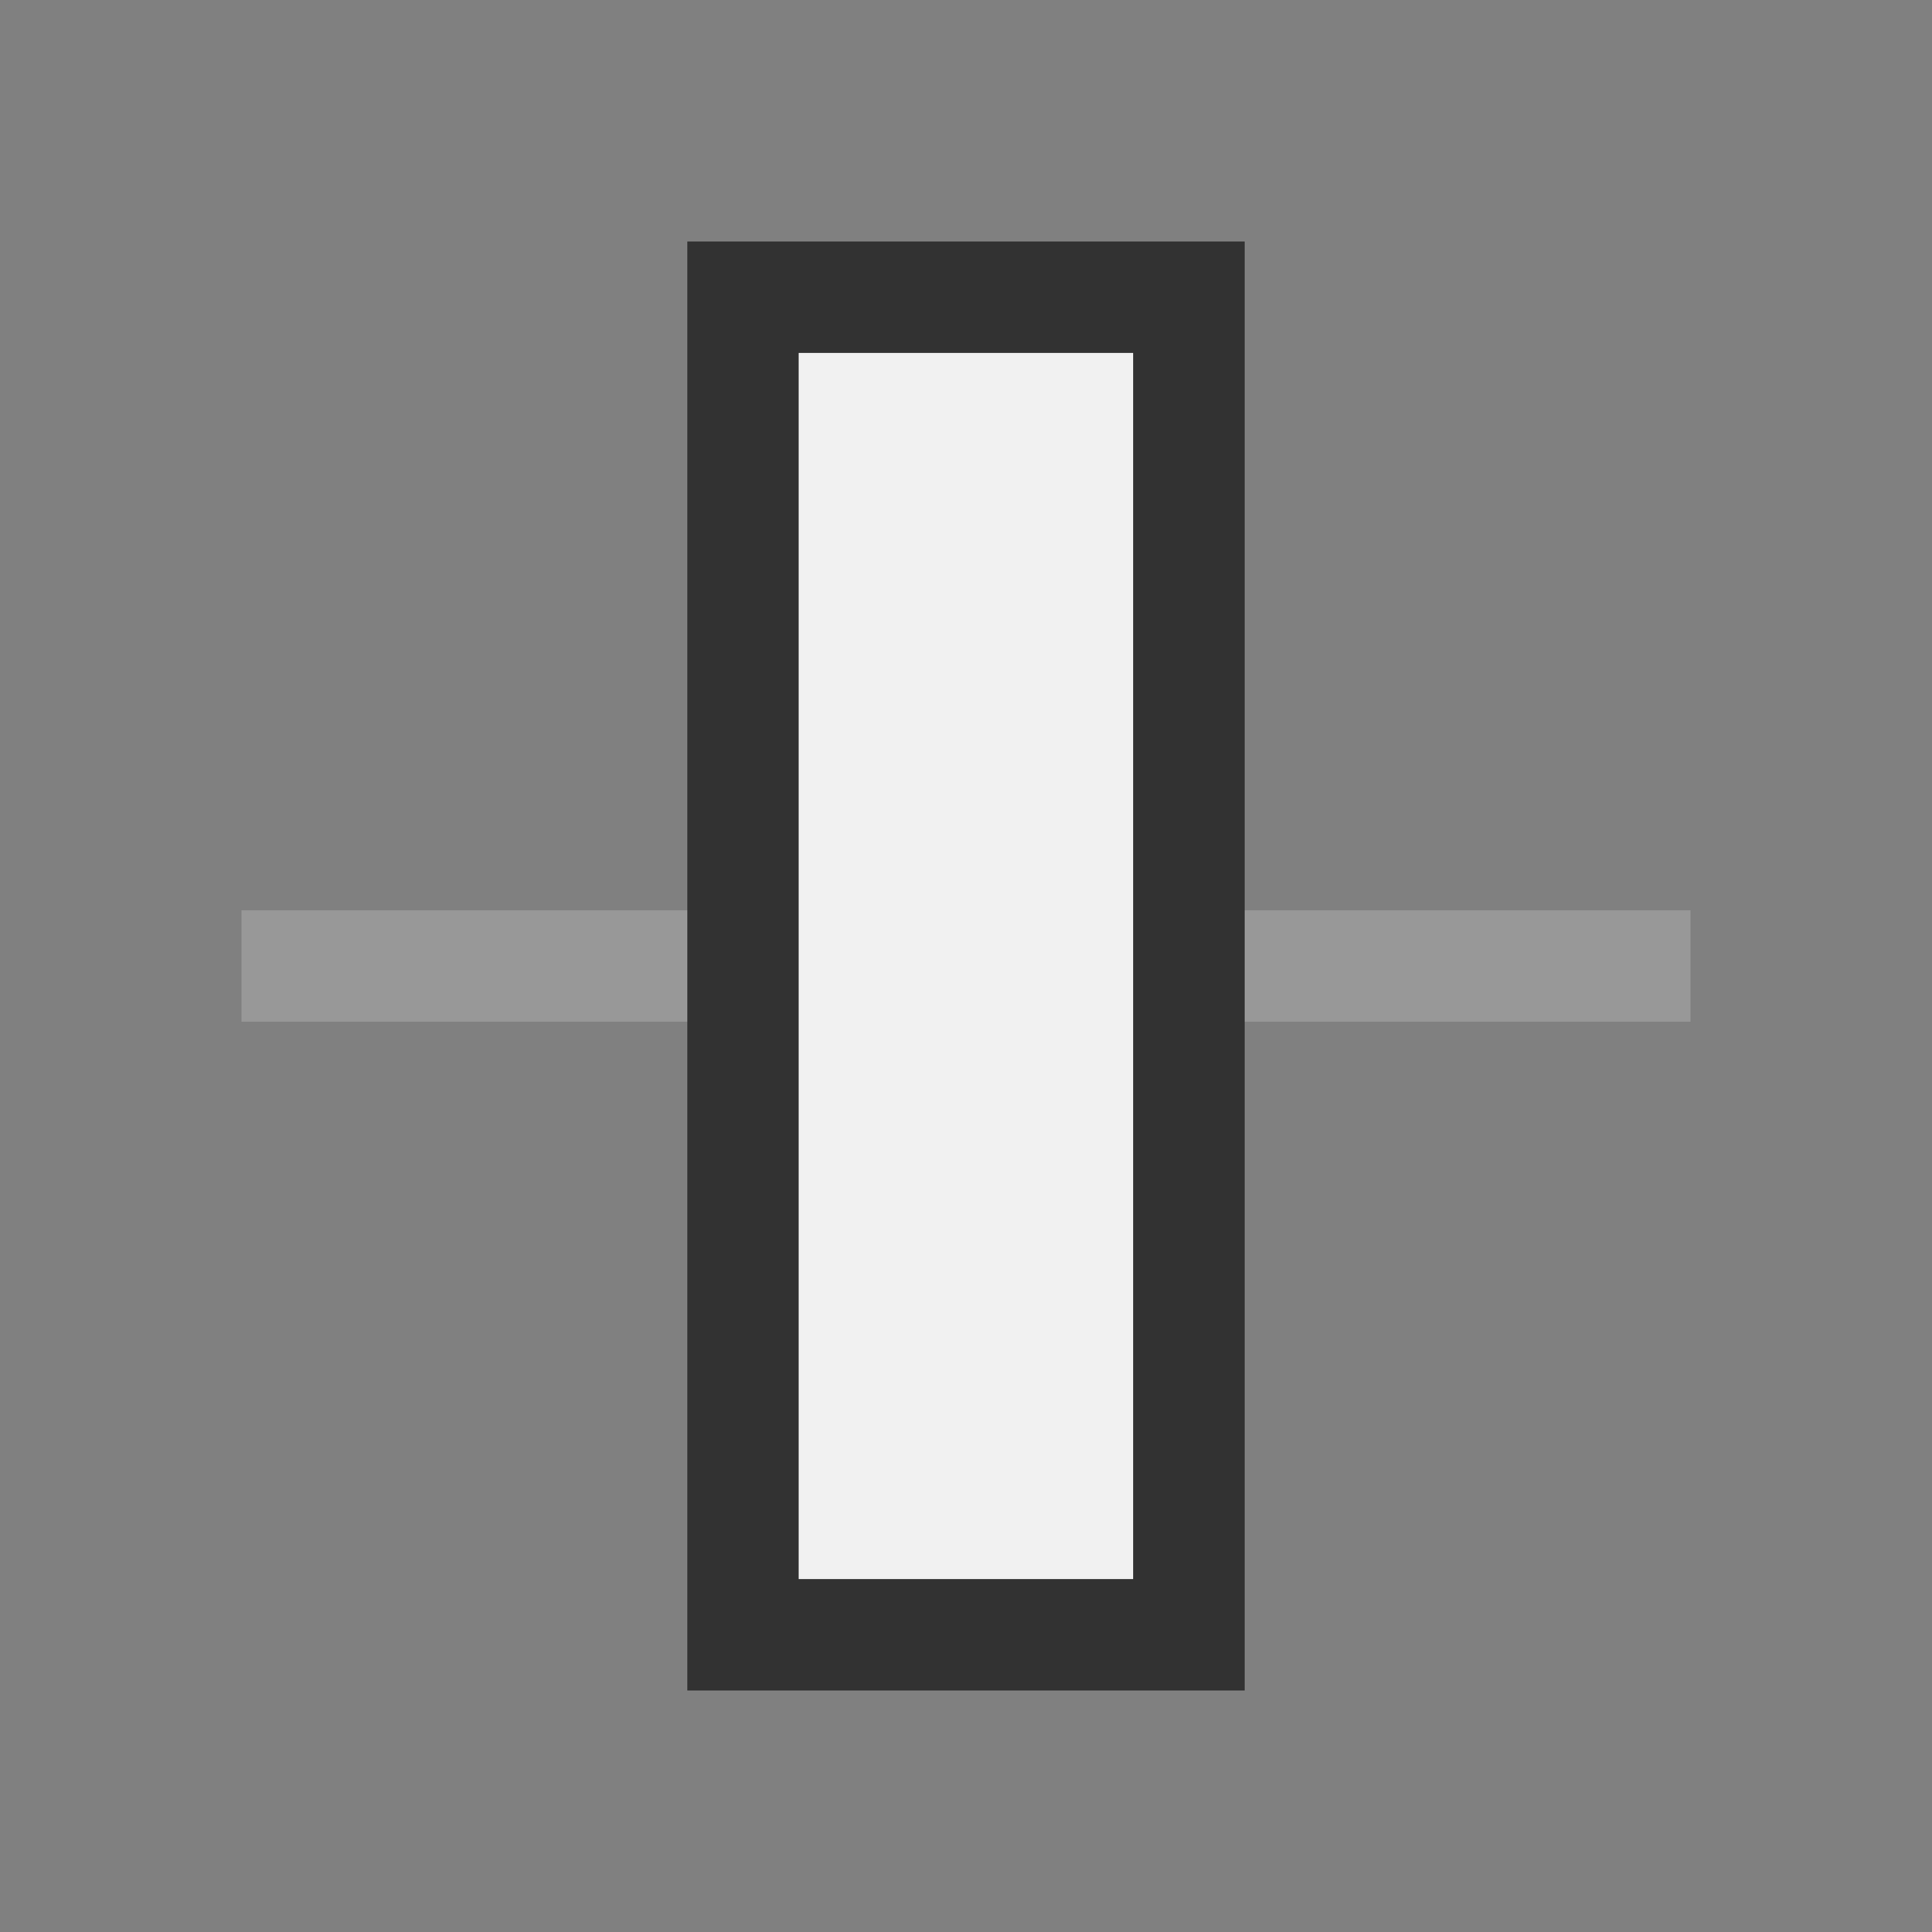 <?xml version="1.0" encoding="iso-8859-1"?><svg xmlns="http://www.w3.org/2000/svg" width="20" height="20" viewBox="0 0 20 20"><rect x="0" y="0" width="20" height="20" fill="#808080" stroke="none"/><g><path fill="none" d="M0 0h20v20H0z"/><path fill="#989898" d="M2.5 9.424h15v1.152h-15z"/><path fill="#F1F1F1" d="M7.692 3.076h4.615v13.848H7.692z"/><path d="M11.73 16.346H8.268V3.654h3.462v12.692m1.155 1.154v-15h-5.77v15h5.77z" fill="#323232"/></g></svg>